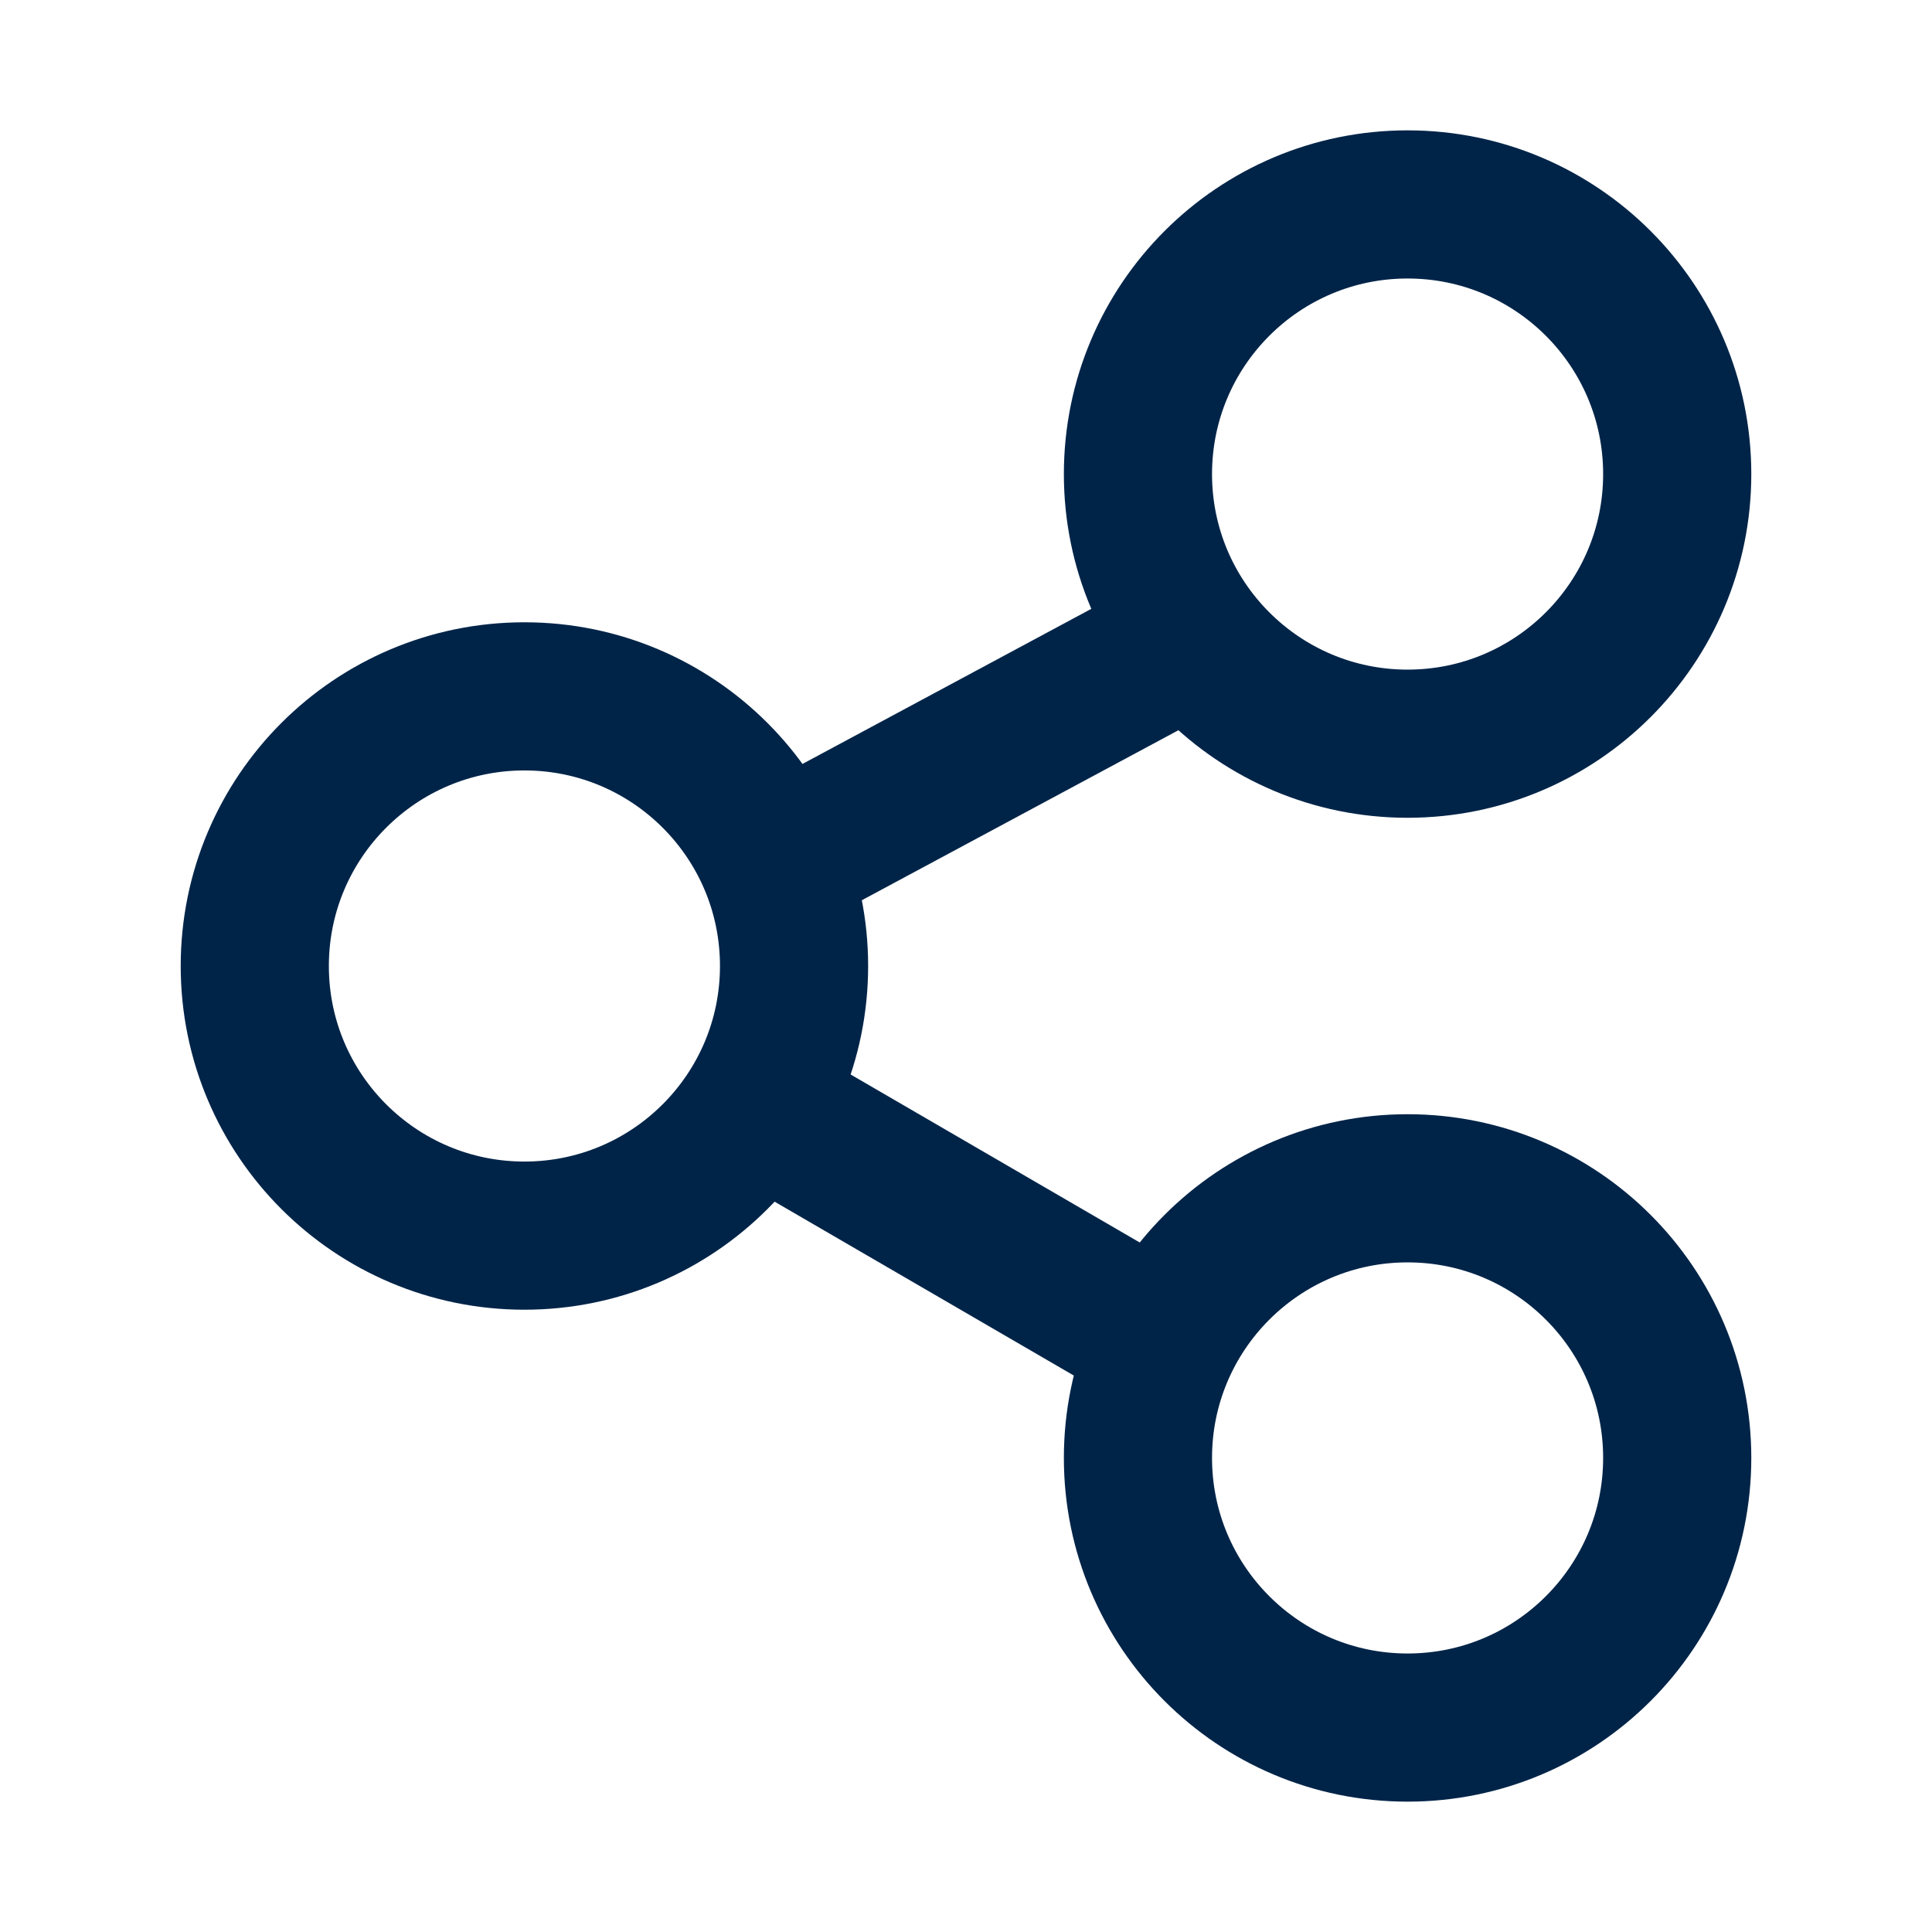 <svg width="16" height="16" viewBox="0 0 16 16" fill="none" xmlns="http://www.w3.org/2000/svg">
<circle cx="4.343" cy="8" r="2.233" stroke="#002448" stroke-width="1.227"/>
<circle cx="11.657" cy="3.926" r="2.233" stroke="#002448" stroke-width="1.227"/>
<circle cx="11.657" cy="12.074" r="2.233" stroke="#002448" stroke-width="1.227"/>
<path d="M9.519 5.48L6.75 6.967" stroke="#002448" stroke-width="1.227"/>
<path d="M6.64 9.373L9.464 11.014" stroke="#002448" stroke-width="1.227"/>
</svg>
